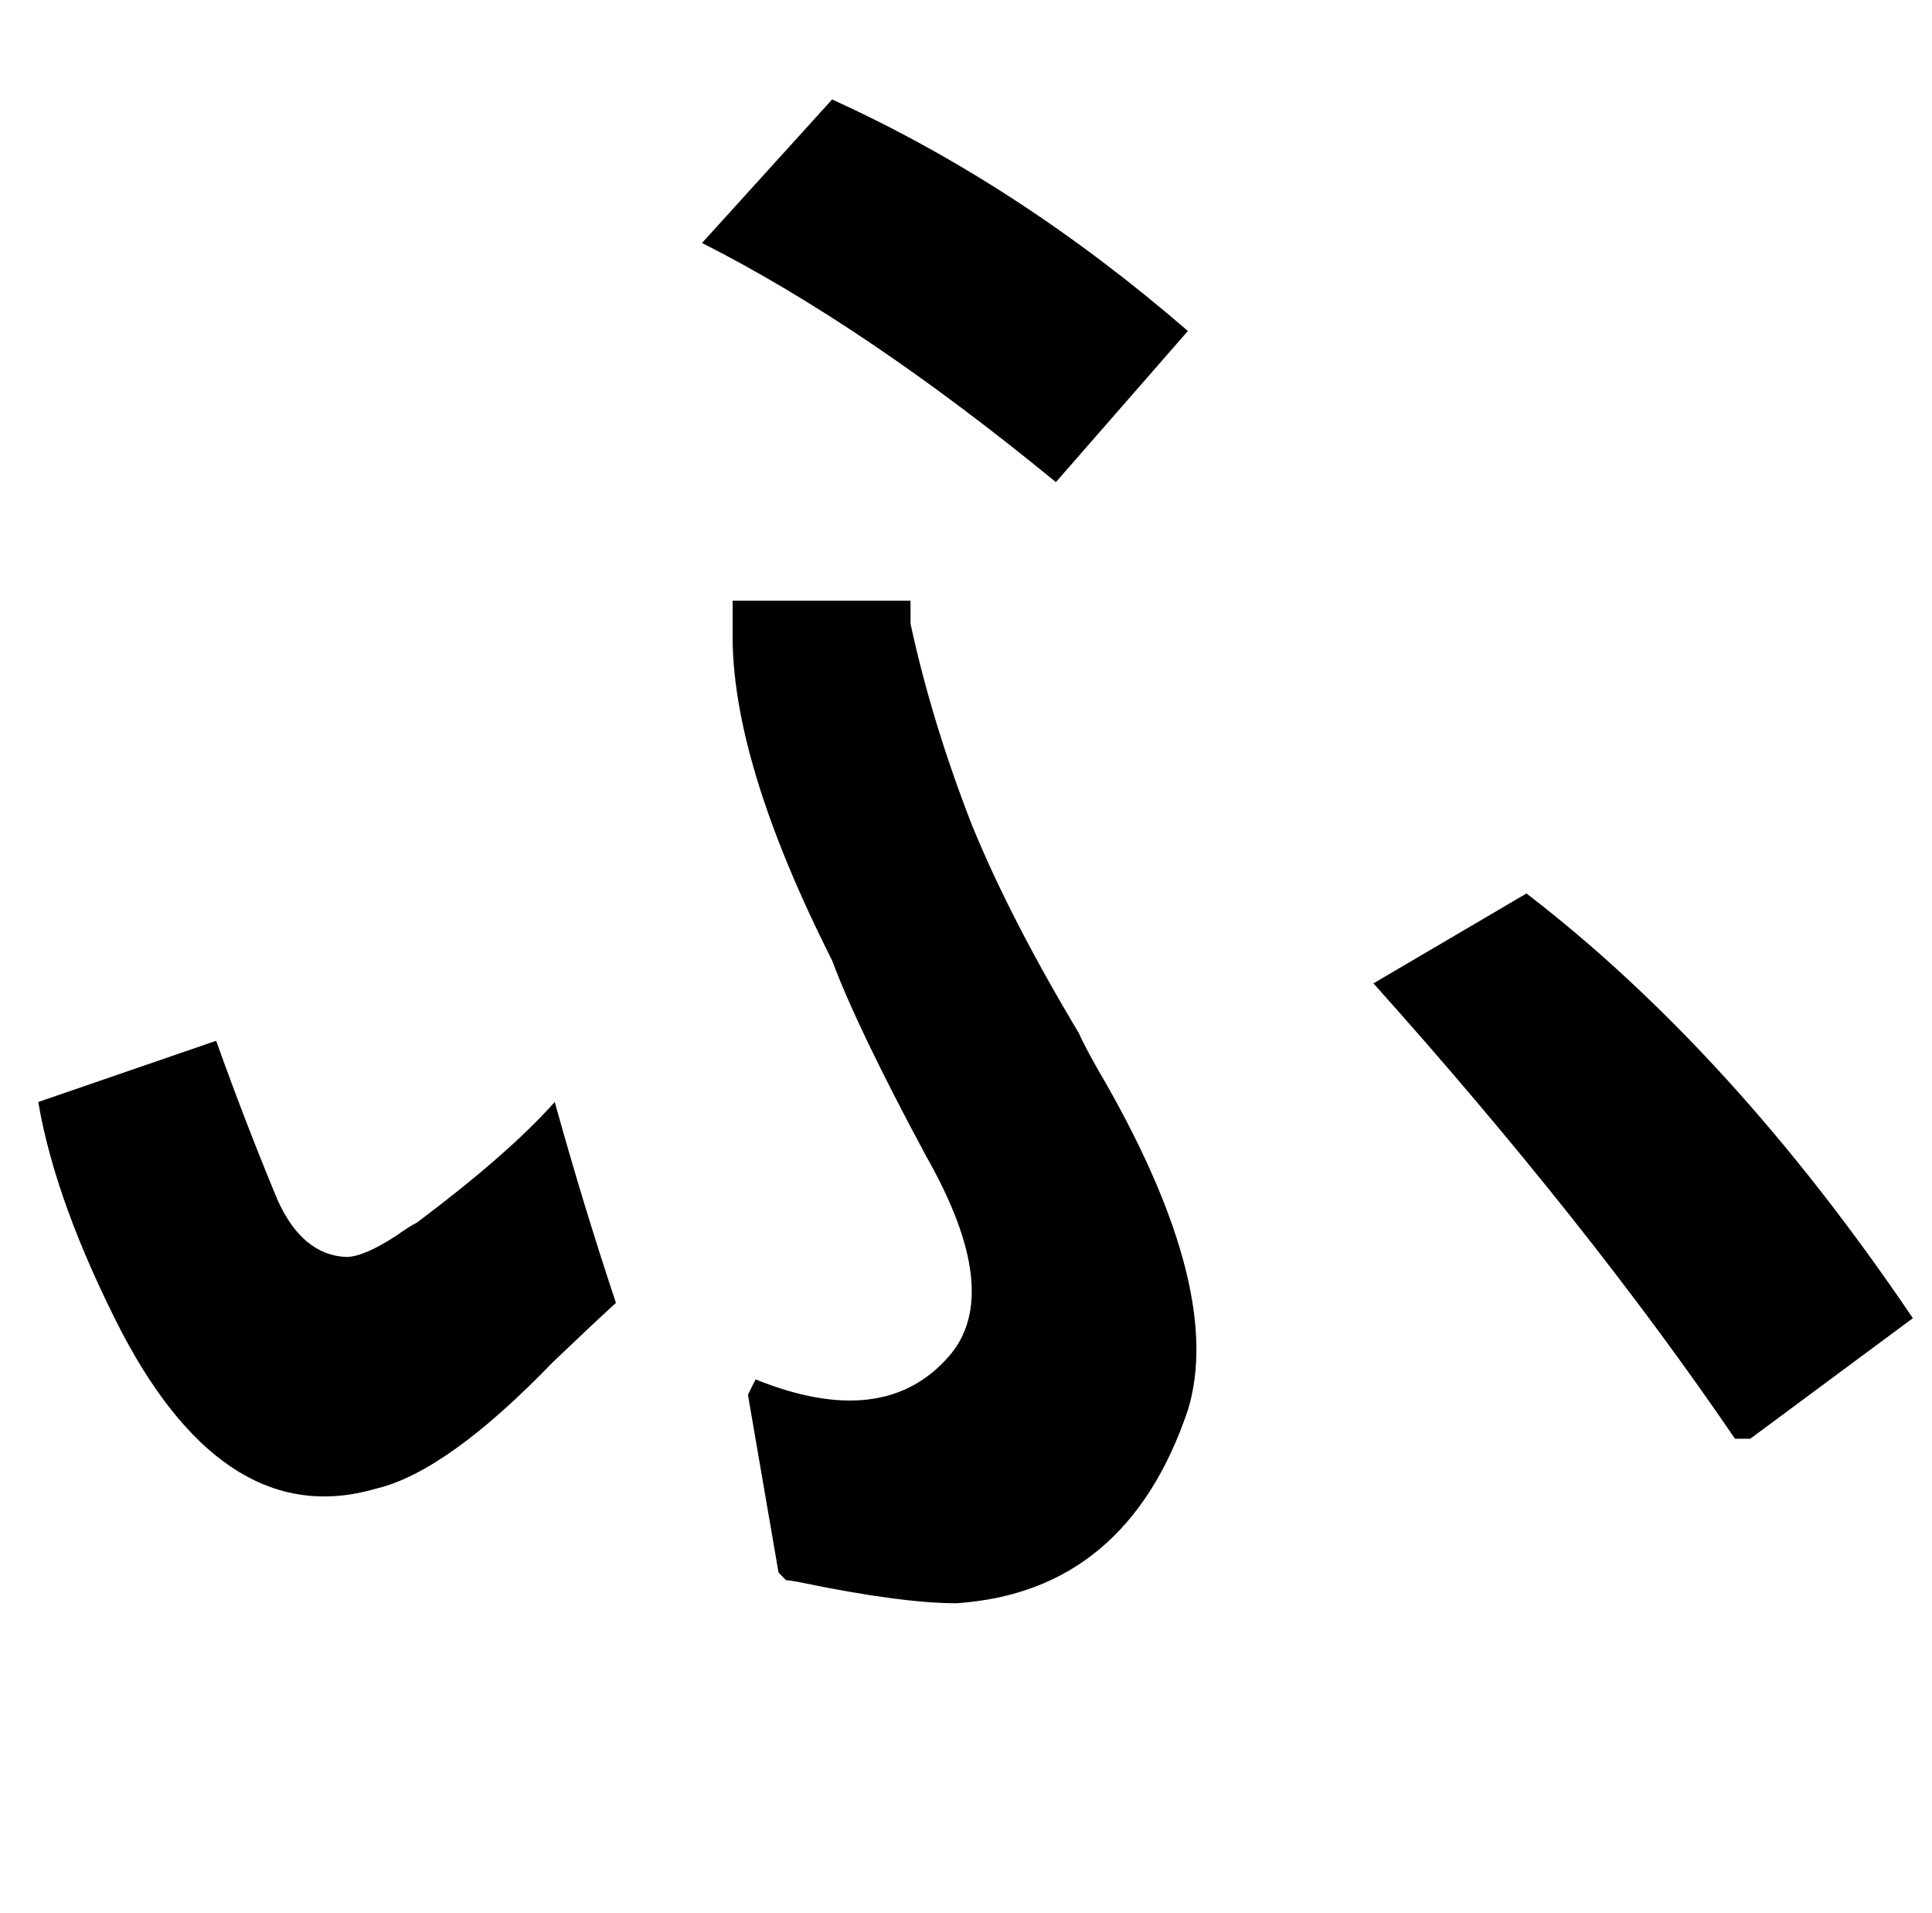 <?xml version="1.0" standalone="no"?>
<!DOCTYPE svg PUBLIC "-//W3C//DTD SVG 1.1//EN" "http://www.w3.org/Graphics/SVG/1.1/DTD/svg11.dtd" >
<svg xmlns="http://www.w3.org/2000/svg" xmlns:xlink="http://www.w3.org/1999/xlink" version="1.1" viewBox="-10 0 1010 1000">
   <path fill="currentColor"
d="M357 127l68 -75q97 44 186 121l-69 79q-100 -82 -185 -125zM373 314h93v12q11 51 32 105q20 49 56 109q4 9 14 26q62 109 43 171q-32 95 -121 101q-29 0 -82 -11q-5 -1 -7 -1l-4 -4l-16 -93l4 -8q67 27 101 -12q29 -33 -12 -105q-36 -67 -49 -102q-53 -105 -52 -172v-16z
M10 576l93 -32q15 42 32 83q13 29 36 30q9 0 26 -11q7 -5 11 -7q48 -36 72 -63q15 54 32 105q-11 10 -33 31q-55 57 -92 66q-78 23 -133 -81q-35 -68 -44 -121zM708 514l80 -47q108 83 202 222l-85 63h-8q-77 -113 -189 -238z" />
</svg>
